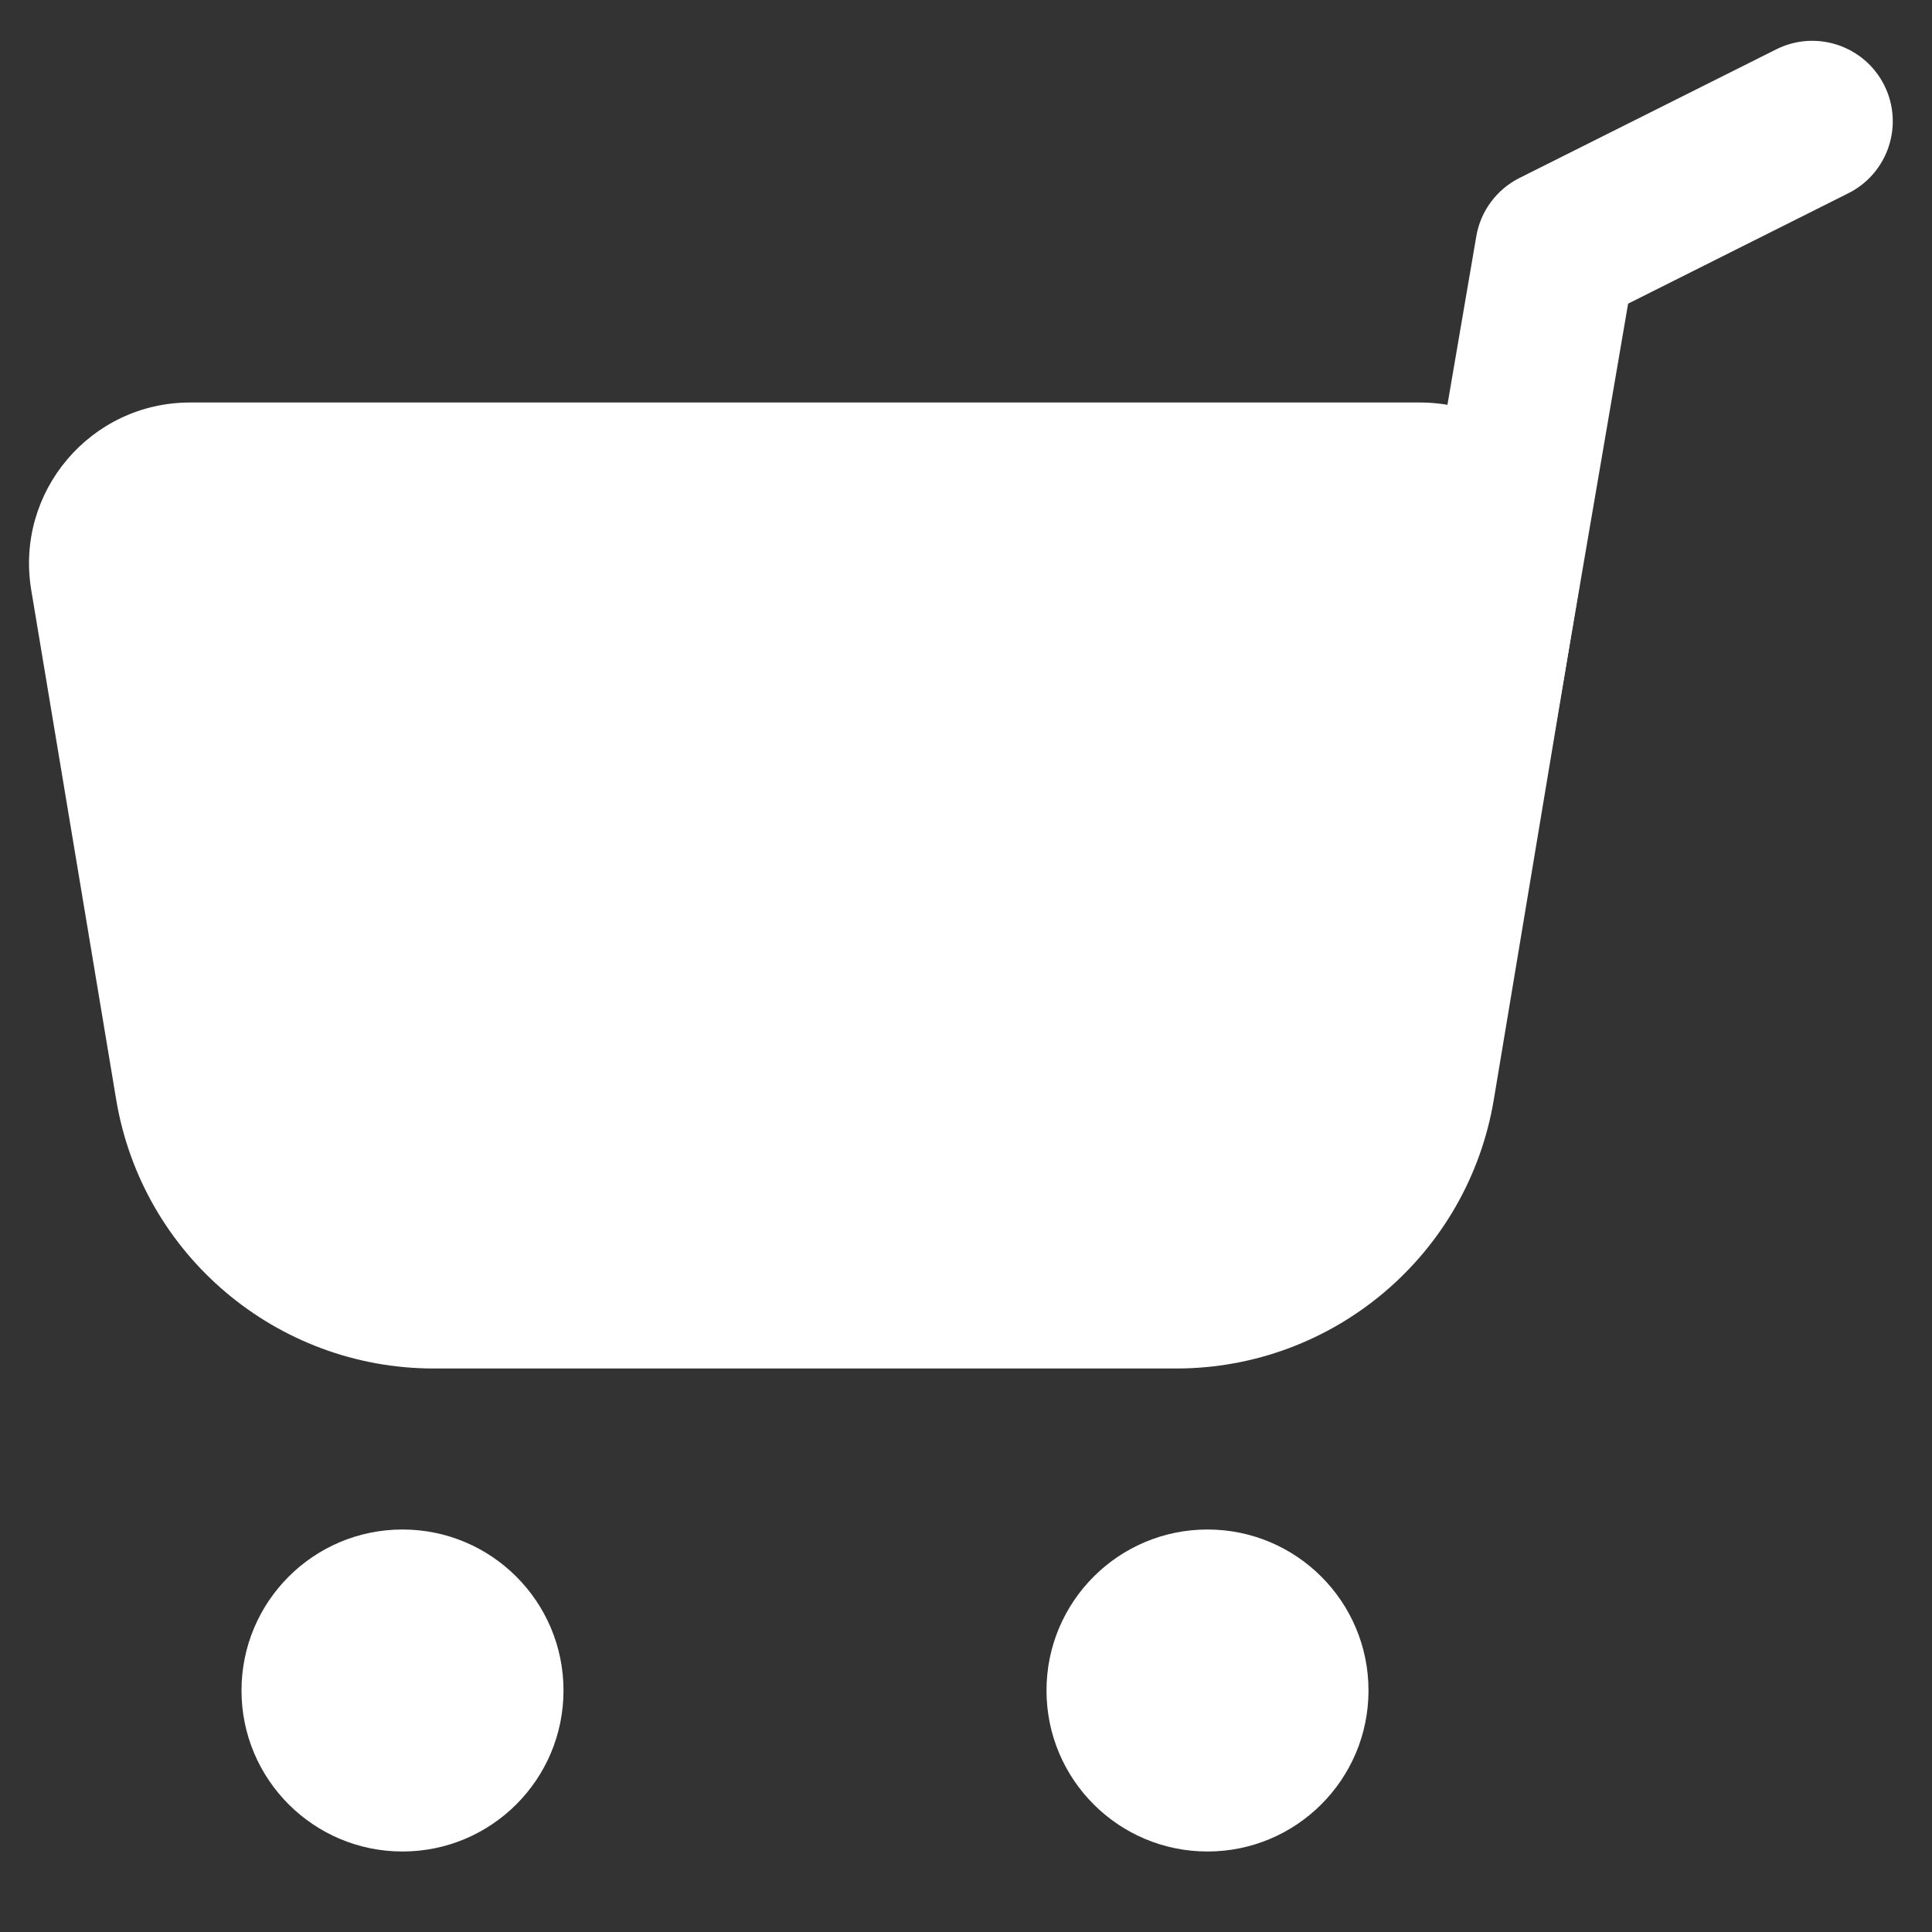 <svg width="24" height="24" viewBox="0 0 24 24" fill="none" xmlns="http://www.w3.org/2000/svg">
<rect x="0" y="0" width="24" height="24" fill="#333333" stroke="none"/>
<path d="M0.388 7.329C0.185 6.11 1.125 5 2.361 5H17.639C18.875 5 19.815 6.11 19.612 7.329L18.557 13.658C18.236 15.586 16.567 17 14.611 17H5.389C3.433 17 1.764 15.586 1.443 13.658L0.388 7.329Z" fill="white"/>
<path fill-rule="evenodd" clip-rule="evenodd" d="M23.407 1.059C23.654 1.553 23.454 2.154 22.96 2.401L20.225 3.772L18.872 11.669C18.779 12.213 18.262 12.579 17.718 12.486C17.174 12.393 16.808 11.876 16.901 11.331L18.339 2.936C18.392 2.622 18.592 2.353 18.877 2.21L22.065 0.613C22.558 0.366 23.159 0.565 23.407 1.059Z" fill="white"/>
<circle cx="5" cy="21" r="2" fill="white"/>
<circle cx="15" cy="21" r="2" fill="white"/>
</svg>

